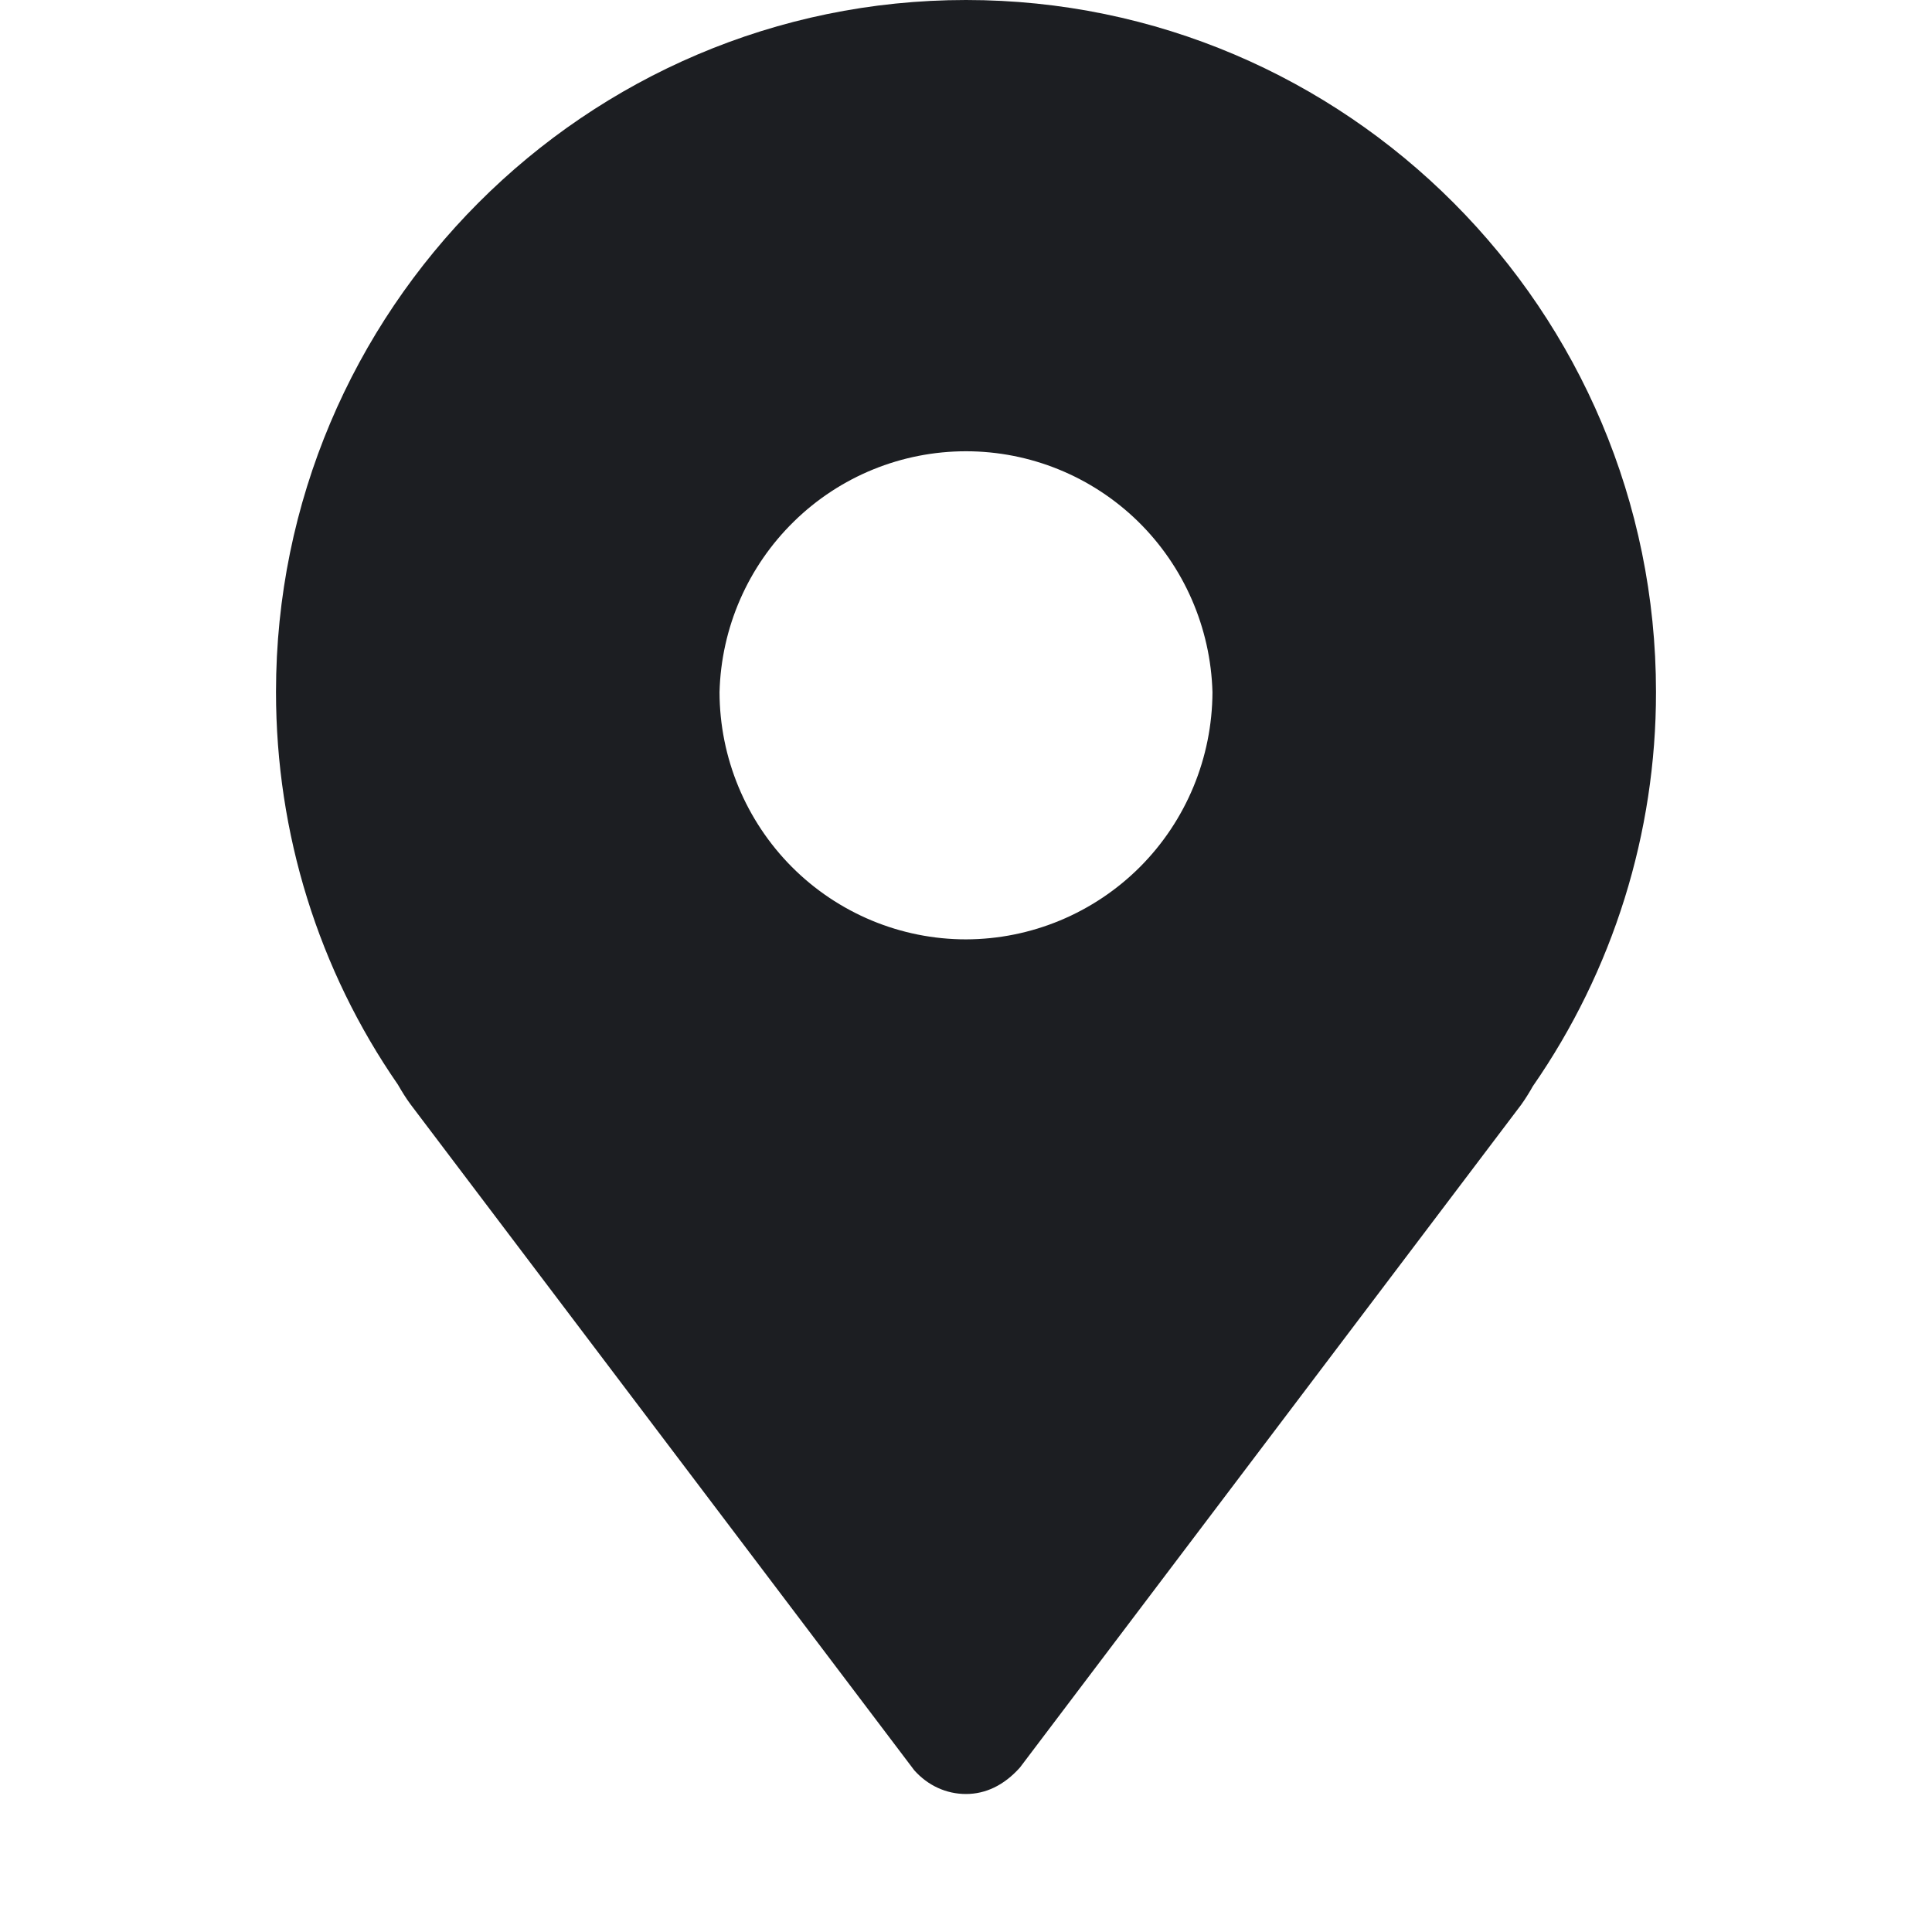 <svg width="14" height="14" viewBox="0 0 14 14" fill="none" xmlns="http://www.w3.org/2000/svg">
<path d="M7 0C4.243 0 2 2.249 2 5.014C2 6.04 2.308 7.028 2.883 7.859C2.912 7.909 2.941 7.957 2.976 8.004L6.625 12.828C6.724 12.939 6.857 13 7 13C7.141 13 7.275 12.938 7.391 12.808L11.024 8.004C11.059 7.955 11.09 7.903 11.107 7.872C11.689 7.034 12.001 6.036 12 5.014C12 2.249 9.757 0 7 0ZM7 6.807C6.527 6.807 6.073 6.618 5.738 6.282C5.404 5.946 5.215 5.491 5.214 5.016C5.226 4.548 5.42 4.104 5.754 3.778C6.087 3.452 6.534 3.27 7 3.27C7.465 3.27 7.912 3.452 8.246 3.778C8.579 4.104 8.773 4.548 8.786 5.016C8.784 5.491 8.596 5.946 8.261 6.282C7.926 6.617 7.473 6.806 7 6.807Z" fill="#1C1E22"/>
</svg>
